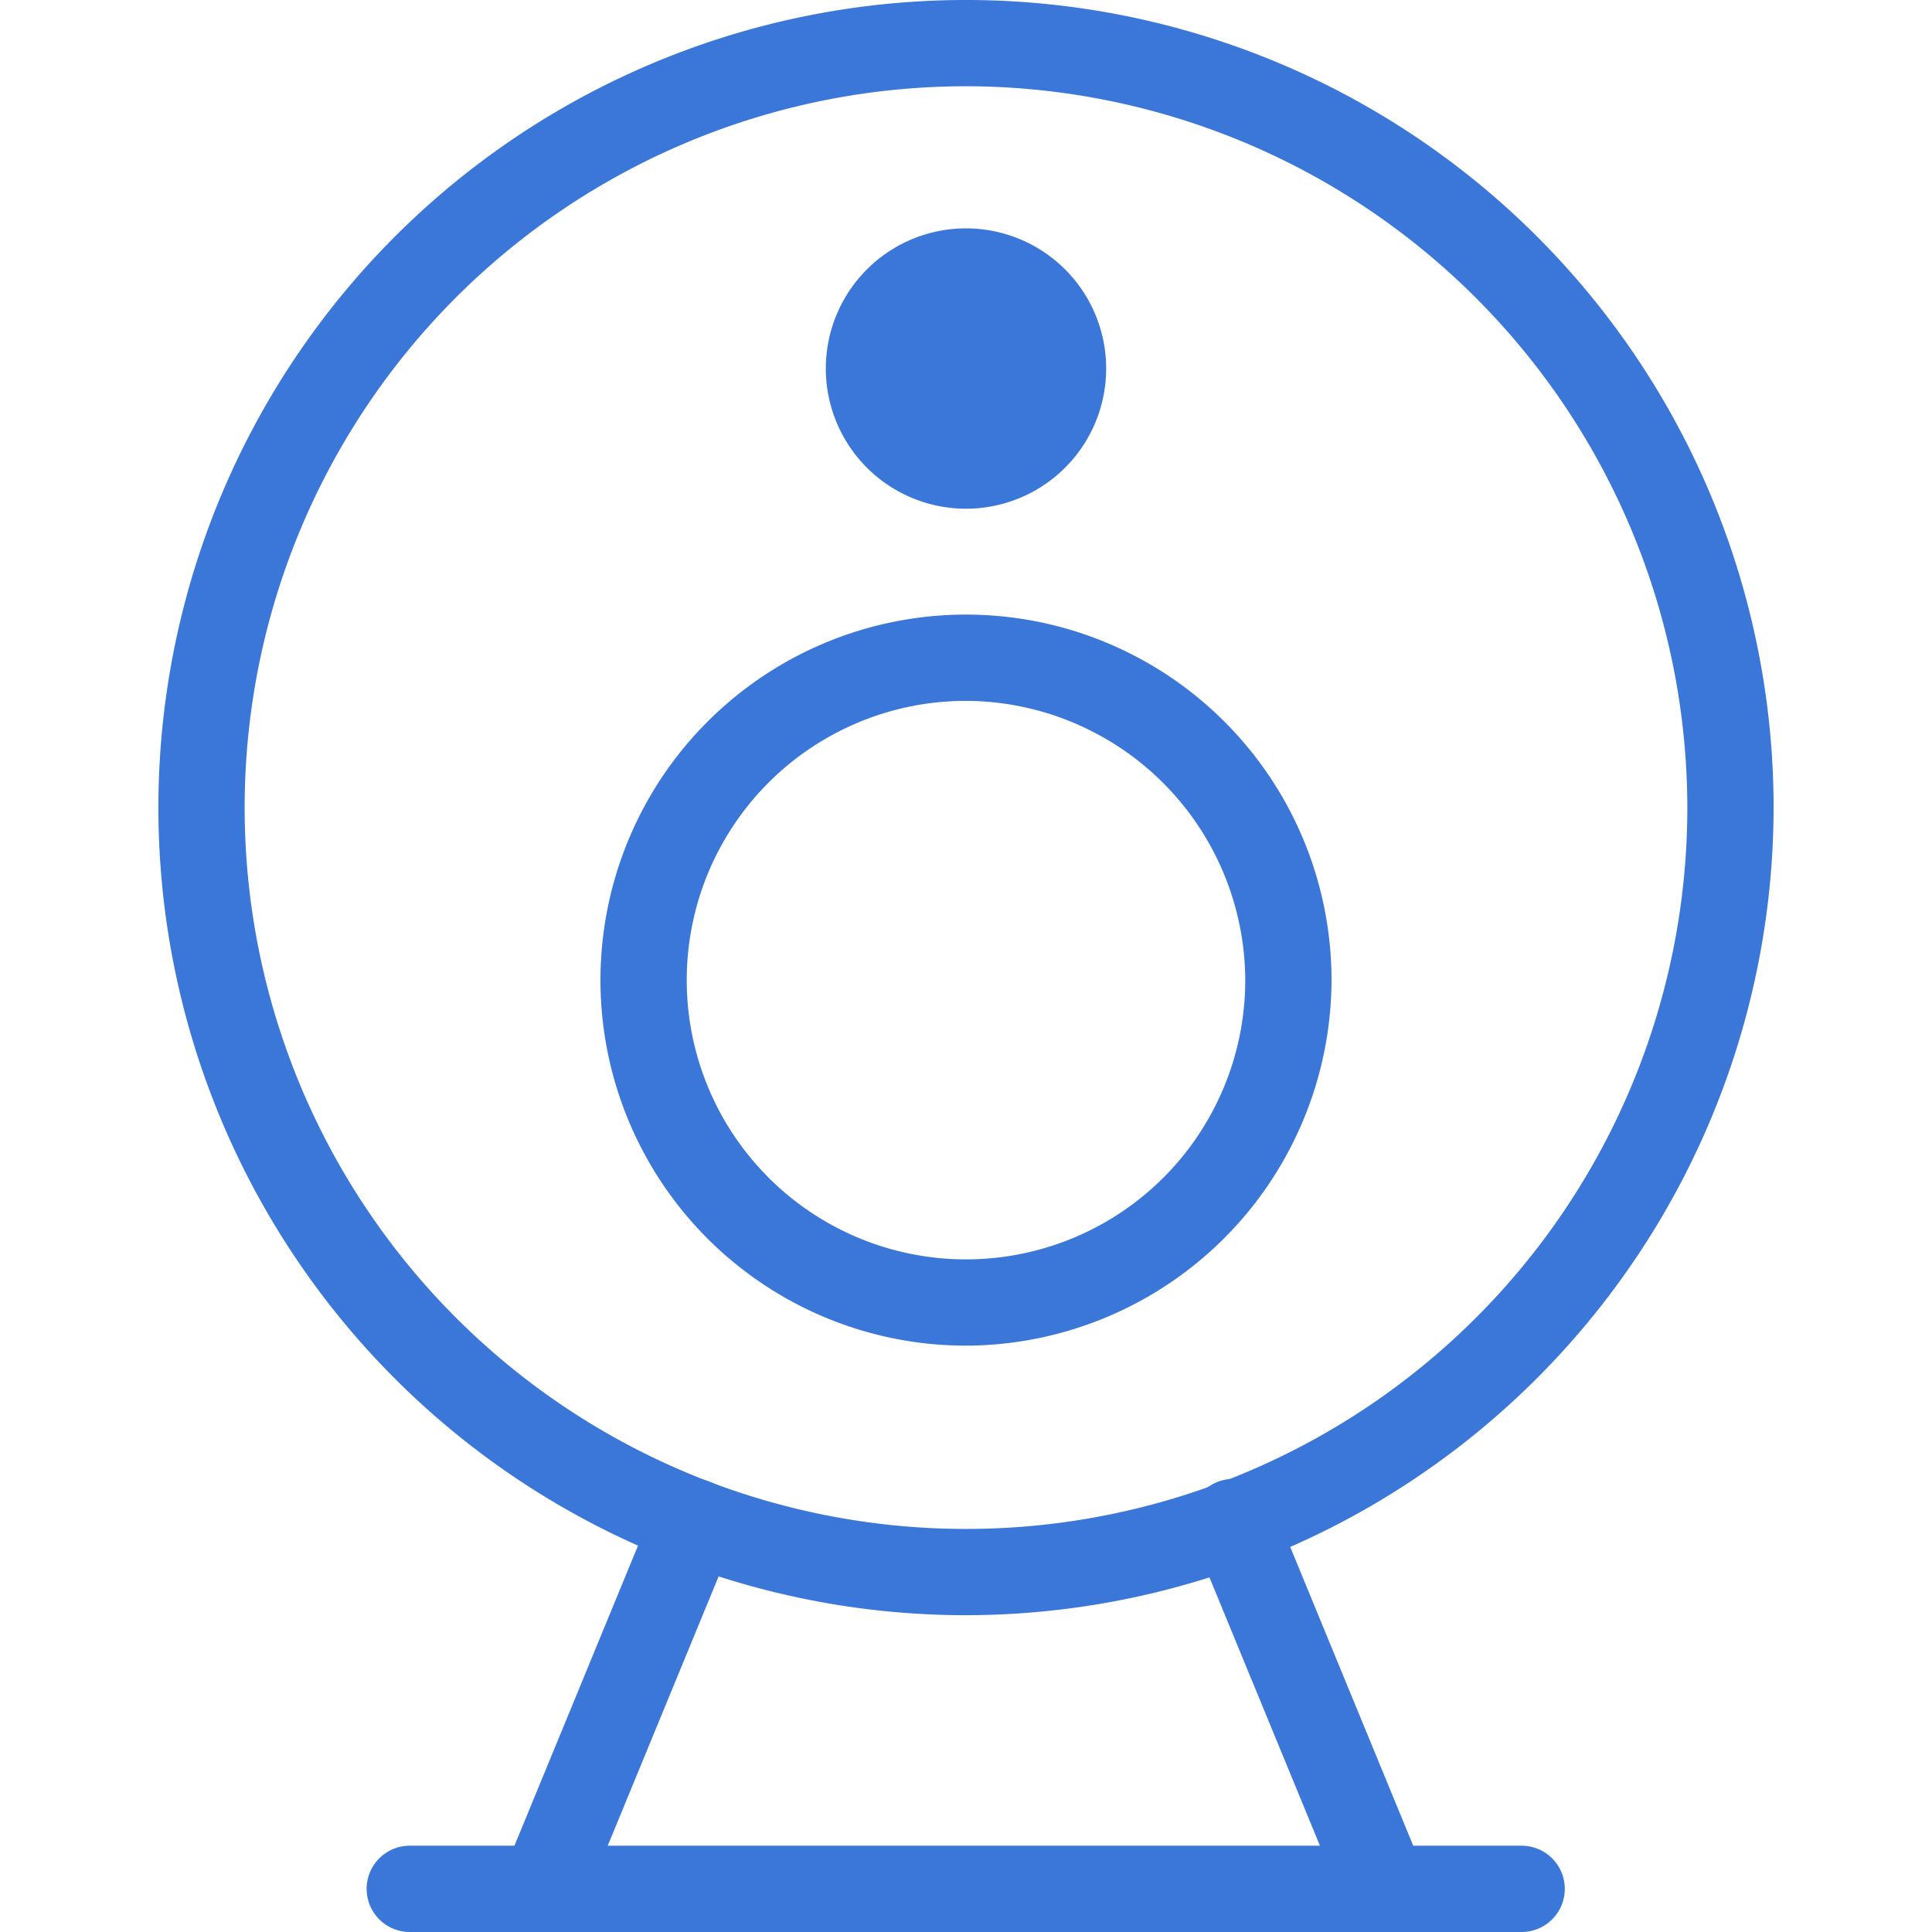 <?xml version="1.0" standalone="no"?><!DOCTYPE svg PUBLIC "-//W3C//DTD SVG 1.1//EN" "http://www.w3.org/Graphics/SVG/1.1/DTD/svg11.dtd"><svg t="1634540725189" class="icon" viewBox="0 0 1024 1024" version="1.1" xmlns="http://www.w3.org/2000/svg" p-id="15286" xmlns:xlink="http://www.w3.org/1999/xlink" width="200" height="200"><defs><style type="text/css"></style></defs><path d="M511.997 856.09A428.045 428.045 0 1 1 940.042 428.045 428.502 428.502 0 0 1 511.997 856.09z m0-810.37A382.326 382.326 0 1 0 894.323 428.045 382.783 382.783 0 0 0 511.997 45.719z" fill="#3A77D9" p-id="15287"></path><path d="M511.997 713.217A193.735 193.735 0 1 1 705.732 519.483 194.306 194.306 0 0 1 511.997 713.217z m0-341.75A148.015 148.015 0 1 0 660.012 519.483 148.587 148.587 0 0 0 511.997 371.467z" fill="#3A77D9" p-id="15288"></path><path d="M511.997 195.335m-74.293 0a74.293 74.293 0 1 0 148.587 0 74.293 74.293 0 1 0-148.587 0Z" fill="#3A77D9" p-id="15289"></path><path d="M806.656 1023.993H217.338a22.86 22.86 0 1 1 0-45.719h589.319a22.86 22.86 0 0 1 0 45.719z" fill="#3A77D9" p-id="15290"></path><path d="M288.545 1023.993a22.86 22.86 0 0 1-21.717-31.546l80.008-194.306a22.86 22.86 0 1 1 42.29 17.373l-80.008 194.306a22.86 22.86 0 0 1-20.574 14.173zM734.306 1023.993a22.86 22.86 0 0 1-21.717-14.173l-80.008-194.306a22.86 22.86 0 1 1 42.29-17.373l80.008 194.306a22.86 22.86 0 0 1-21.145 31.546z" fill="#3A77D9" p-id="15291"></path></svg>